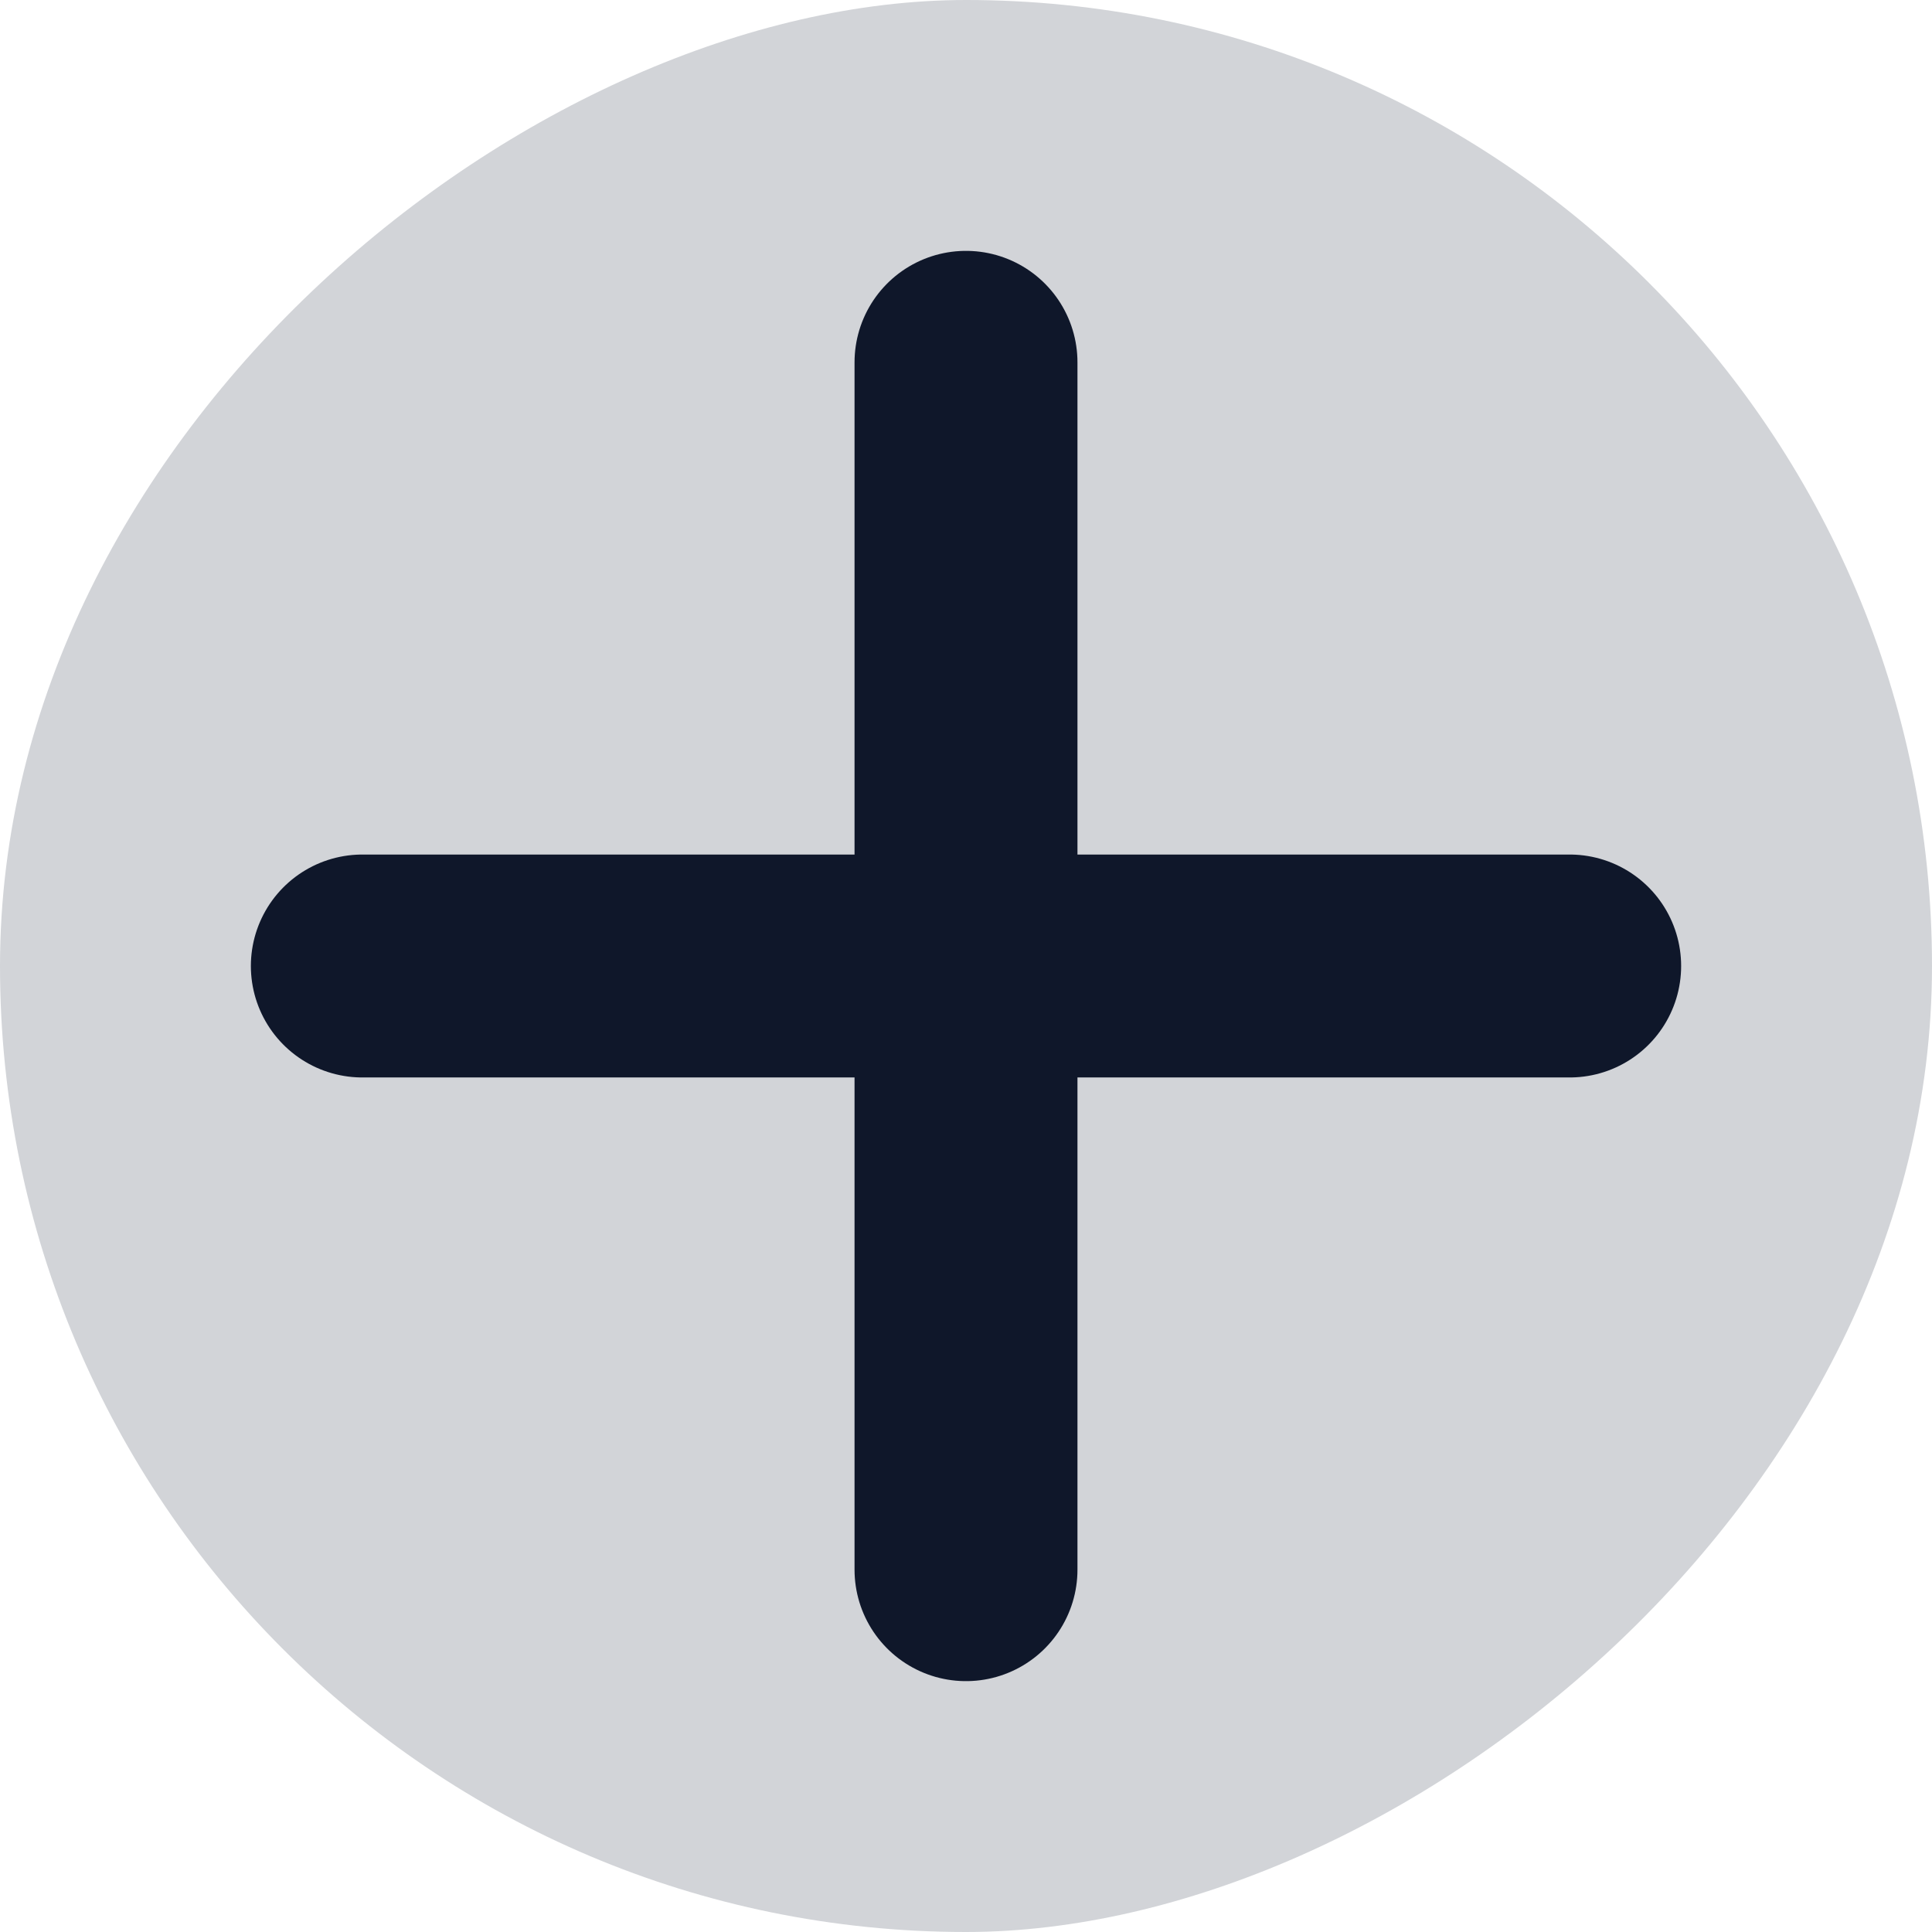 <svg width="13" height="13" viewBox="0 0 13 13" fill="none" xmlns="http://www.w3.org/2000/svg">
<rect y="13" width="13" height="13" rx="6.5" transform="rotate(-90 0 13)" fill="#D2D4D8"/>
<path d="M10.562 6.5L2.438 6.5M6.5 10.562L6.5 2.438" stroke="#0F172A" stroke-width="1.5" stroke-linecap="round" stroke-linejoin="round"/>
</svg>
